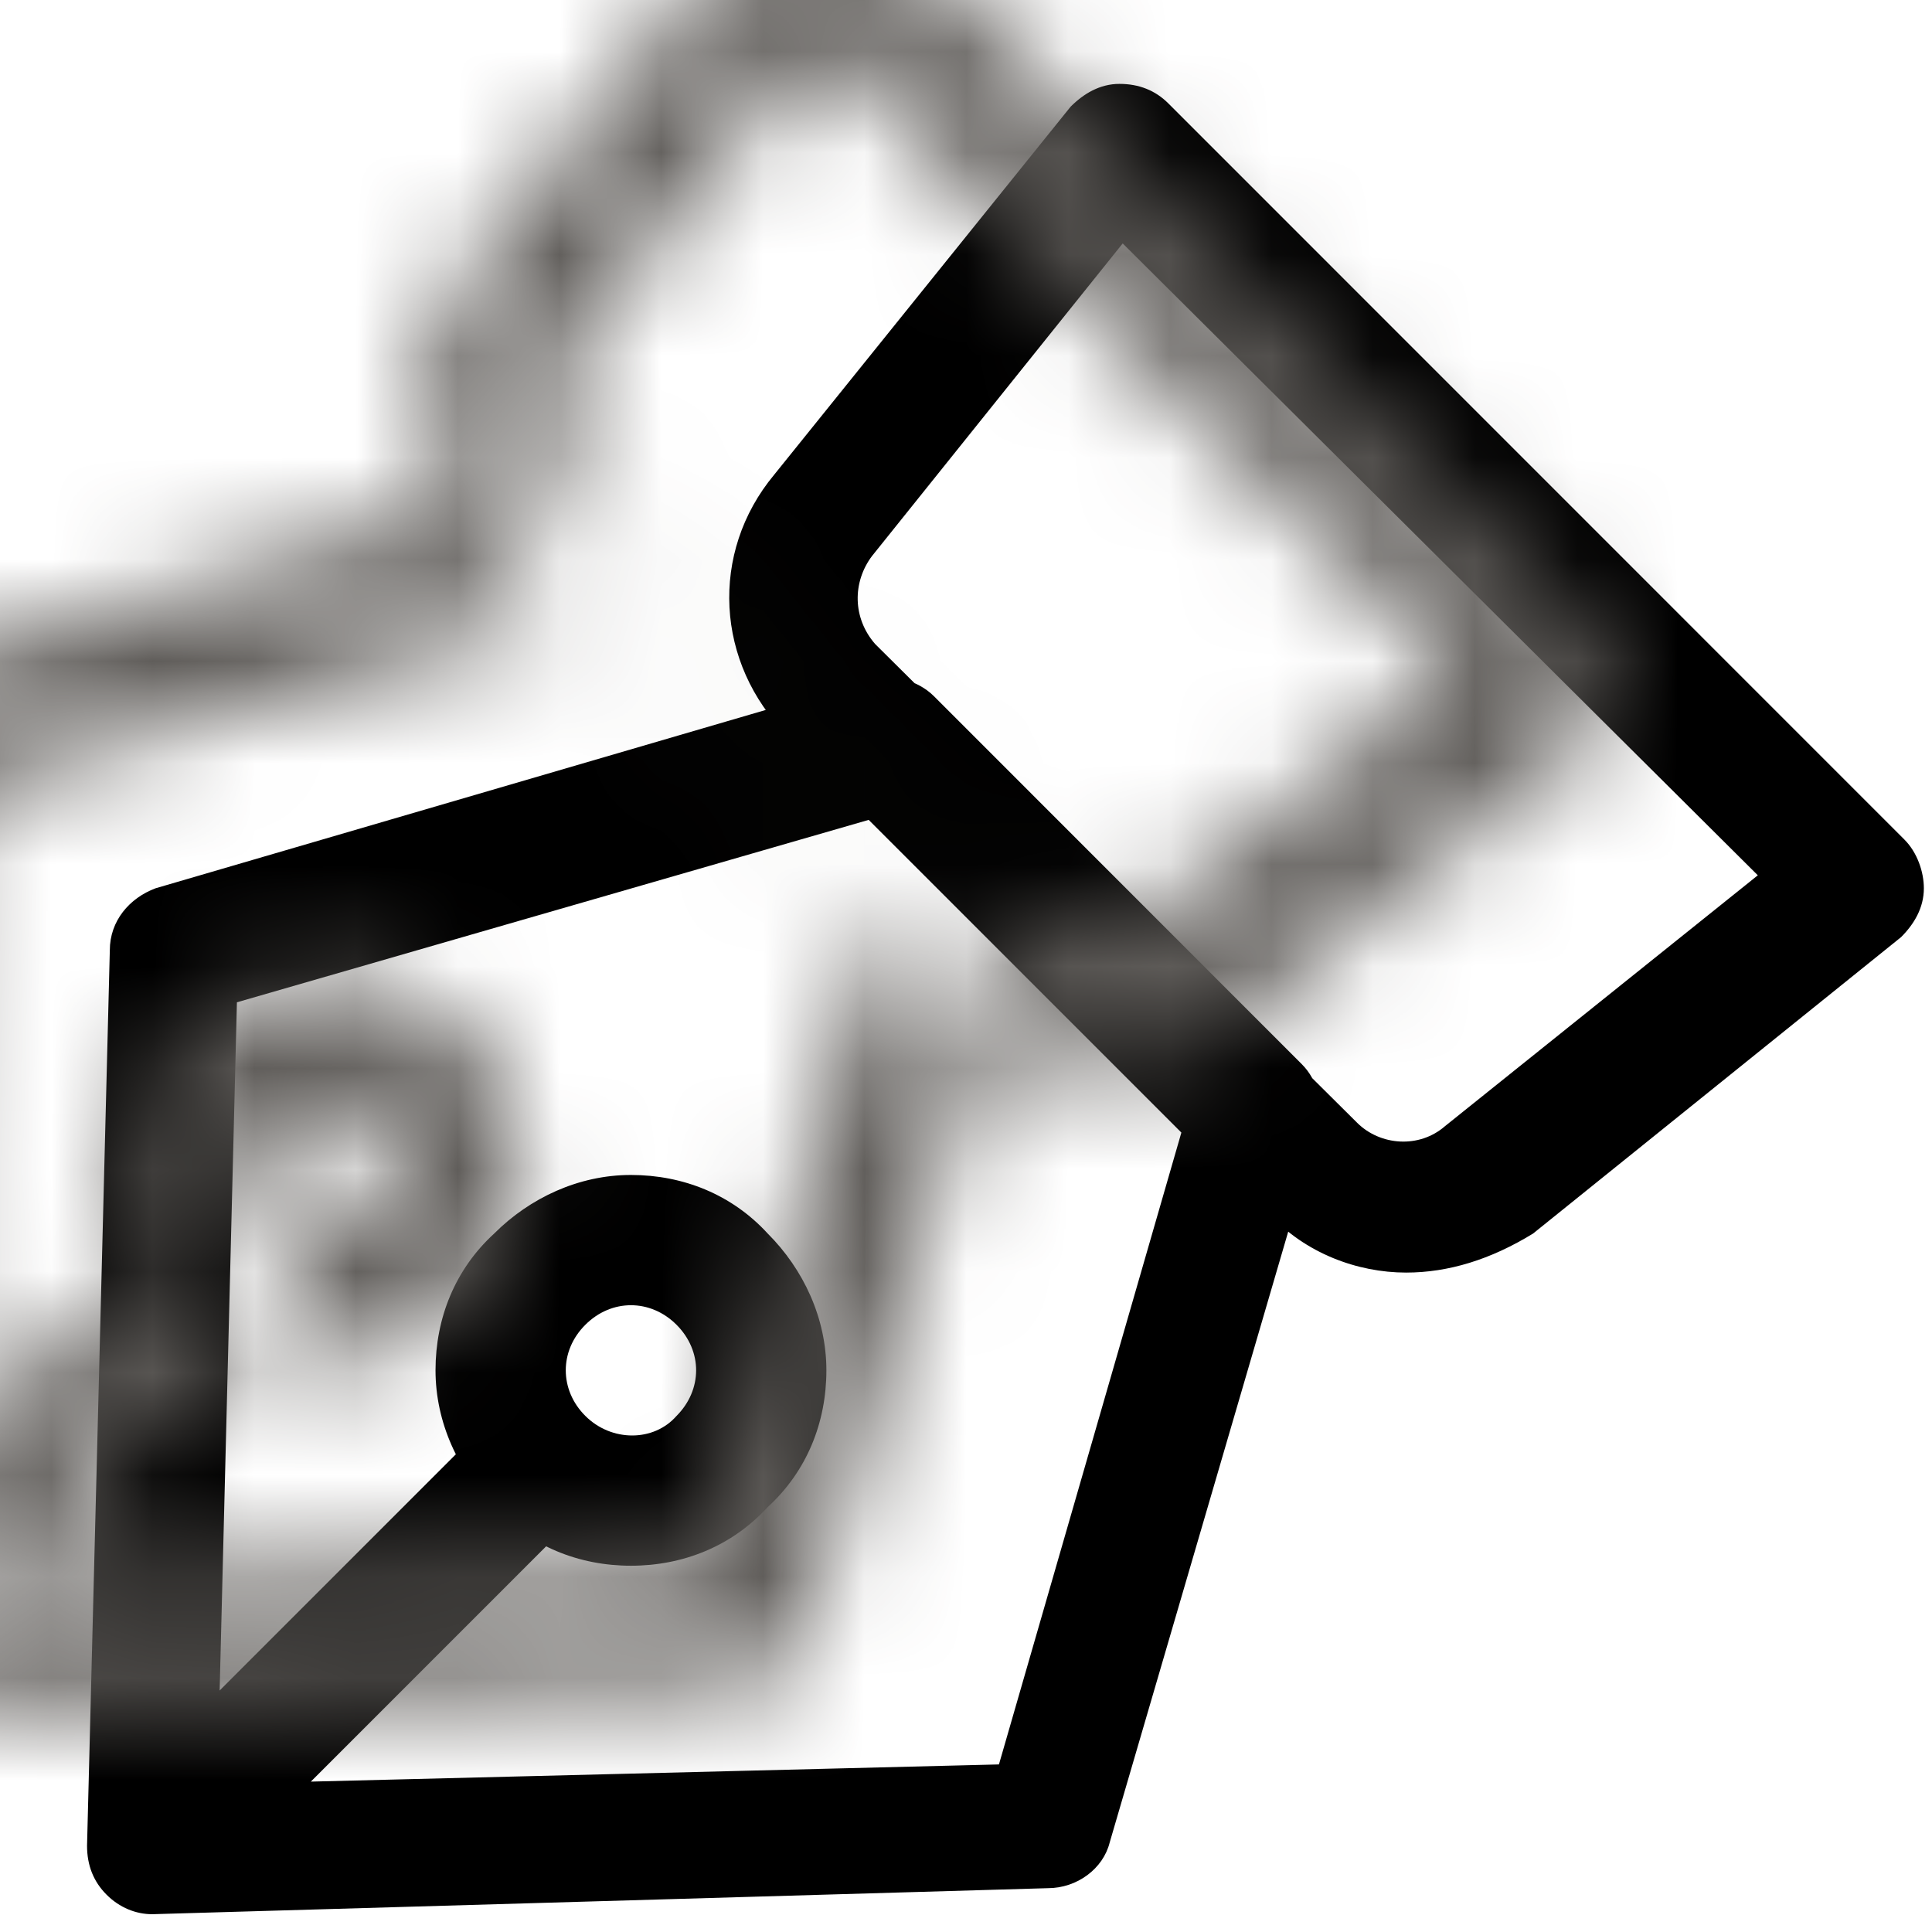<?xml version="1.0" encoding="UTF-8"?>
<svg width="19px" height="19px" viewBox="0 0 19 19" version="1.1" xmlns="http://www.w3.org/2000/svg" xmlns:xlink="http://www.w3.org/1999/xlink">
    <!-- Generator: Sketch 54.1 (76490) - https://sketchapp.com -->
    <title>Icons/选择复制 9</title>
    <desc>Created with Sketch.</desc>
    <defs>
        <path d="M12.828,12.515 C12.347,12.515 11.835,12.323 11.483,11.939 L6.742,7.231 C6.038,6.526 5.974,5.437 6.614,4.668 L9.529,1.049 C9.657,0.921 9.817,0.825 10.009,0.825 C10.201,0.825 10.362,0.889 10.49,1.017 L17.728,8.256 C17.856,8.384 17.92,8.576 17.92,8.736 C17.92,8.928 17.824,9.088 17.696,9.216 L14.077,12.131 C13.66,12.387 13.244,12.515 12.828,12.515 L12.828,12.515 Z M12.347,11.042 C12.572,11.266 12.956,11.298 13.212,11.074 L16.287,8.608 L10.041,2.394 L7.575,5.469 C7.383,5.725 7.383,6.078 7.607,6.334 L12.347,11.042 L12.347,11.042 Z M0.497,18.825 C0.337,18.825 0.176,18.761 0.048,18.633 C-0.08,18.505 -0.144,18.345 -0.144,18.152 L0.08,9.345 C0.08,9.056 0.273,8.832 0.529,8.736 L7.543,6.686 C7.767,6.622 8.023,6.686 8.184,6.846 L11.803,10.466 C11.963,10.626 12.027,10.882 11.963,11.106 L9.913,18.12 C9.849,18.377 9.593,18.569 9.305,18.569 L0.497,18.825 Z M1.33,9.857 L1.137,17.544 L8.824,17.352 L10.618,11.138 L7.543,8.063 L1.33,9.857 Z M5.205,15.398 C4.693,15.398 4.212,15.206 3.86,14.821 C3.507,14.469 3.283,13.989 3.283,13.476 C3.283,12.964 3.475,12.483 3.86,12.131 C4.212,11.779 4.693,11.555 5.205,11.555 C5.717,11.555 6.198,11.747 6.55,12.131 C6.902,12.483 7.127,12.964 7.127,13.476 C7.127,13.989 6.935,14.469 6.55,14.821 C6.198,15.206 5.717,15.398 5.205,15.398 Z M5.205,12.836 C5.045,12.836 4.885,12.9 4.757,13.028 C4.628,13.156 4.564,13.316 4.564,13.476 C4.564,13.636 4.628,13.797 4.757,13.925 C5.013,14.181 5.429,14.181 5.653,13.925 C5.781,13.797 5.846,13.636 5.846,13.476 C5.846,13.316 5.781,13.156 5.653,13.028 C5.525,12.9 5.365,12.836 5.205,12.836 L5.205,12.836 Z M0.945,18.377 C0.785,18.377 0.625,18.313 0.497,18.184 C0.241,17.928 0.241,17.544 0.497,17.288 L3.86,13.925 C4.116,13.668 4.5,13.668 4.757,13.925 C5.013,14.181 5.013,14.565 4.757,14.821 L1.394,18.184 C1.265,18.313 1.105,18.377 0.945,18.377 Z" id="path-1"></path>
    </defs>
    <g id="电子病历" stroke="none" stroke-width="1" fill="none" fill-rule="evenodd">
        <g id="医学矢量图形编辑器" transform="translate(-418, -177)">
            <g id="Icons/文字复制-3" transform="translate(416, 175)">
                <g id="钢笔" transform="translate(3, 2)">
                    <g id="Color" transform="translate(0, 0)">
                        <mask id="mask-2" fill="white">
                            <use xlink:href="#path-1"></use>
                        </mask>
                        <use id="蒙版" fill="#000000" fill-rule="nonzero" xlink:href="#path-1"></use>
                        <rect fill="#605D5A" mask="url(#mask-2)" x="-3" y="-2" width="24" height="24"></rect>
                    </g>
                </g>
            </g>
        </g>
    </g>
</svg>